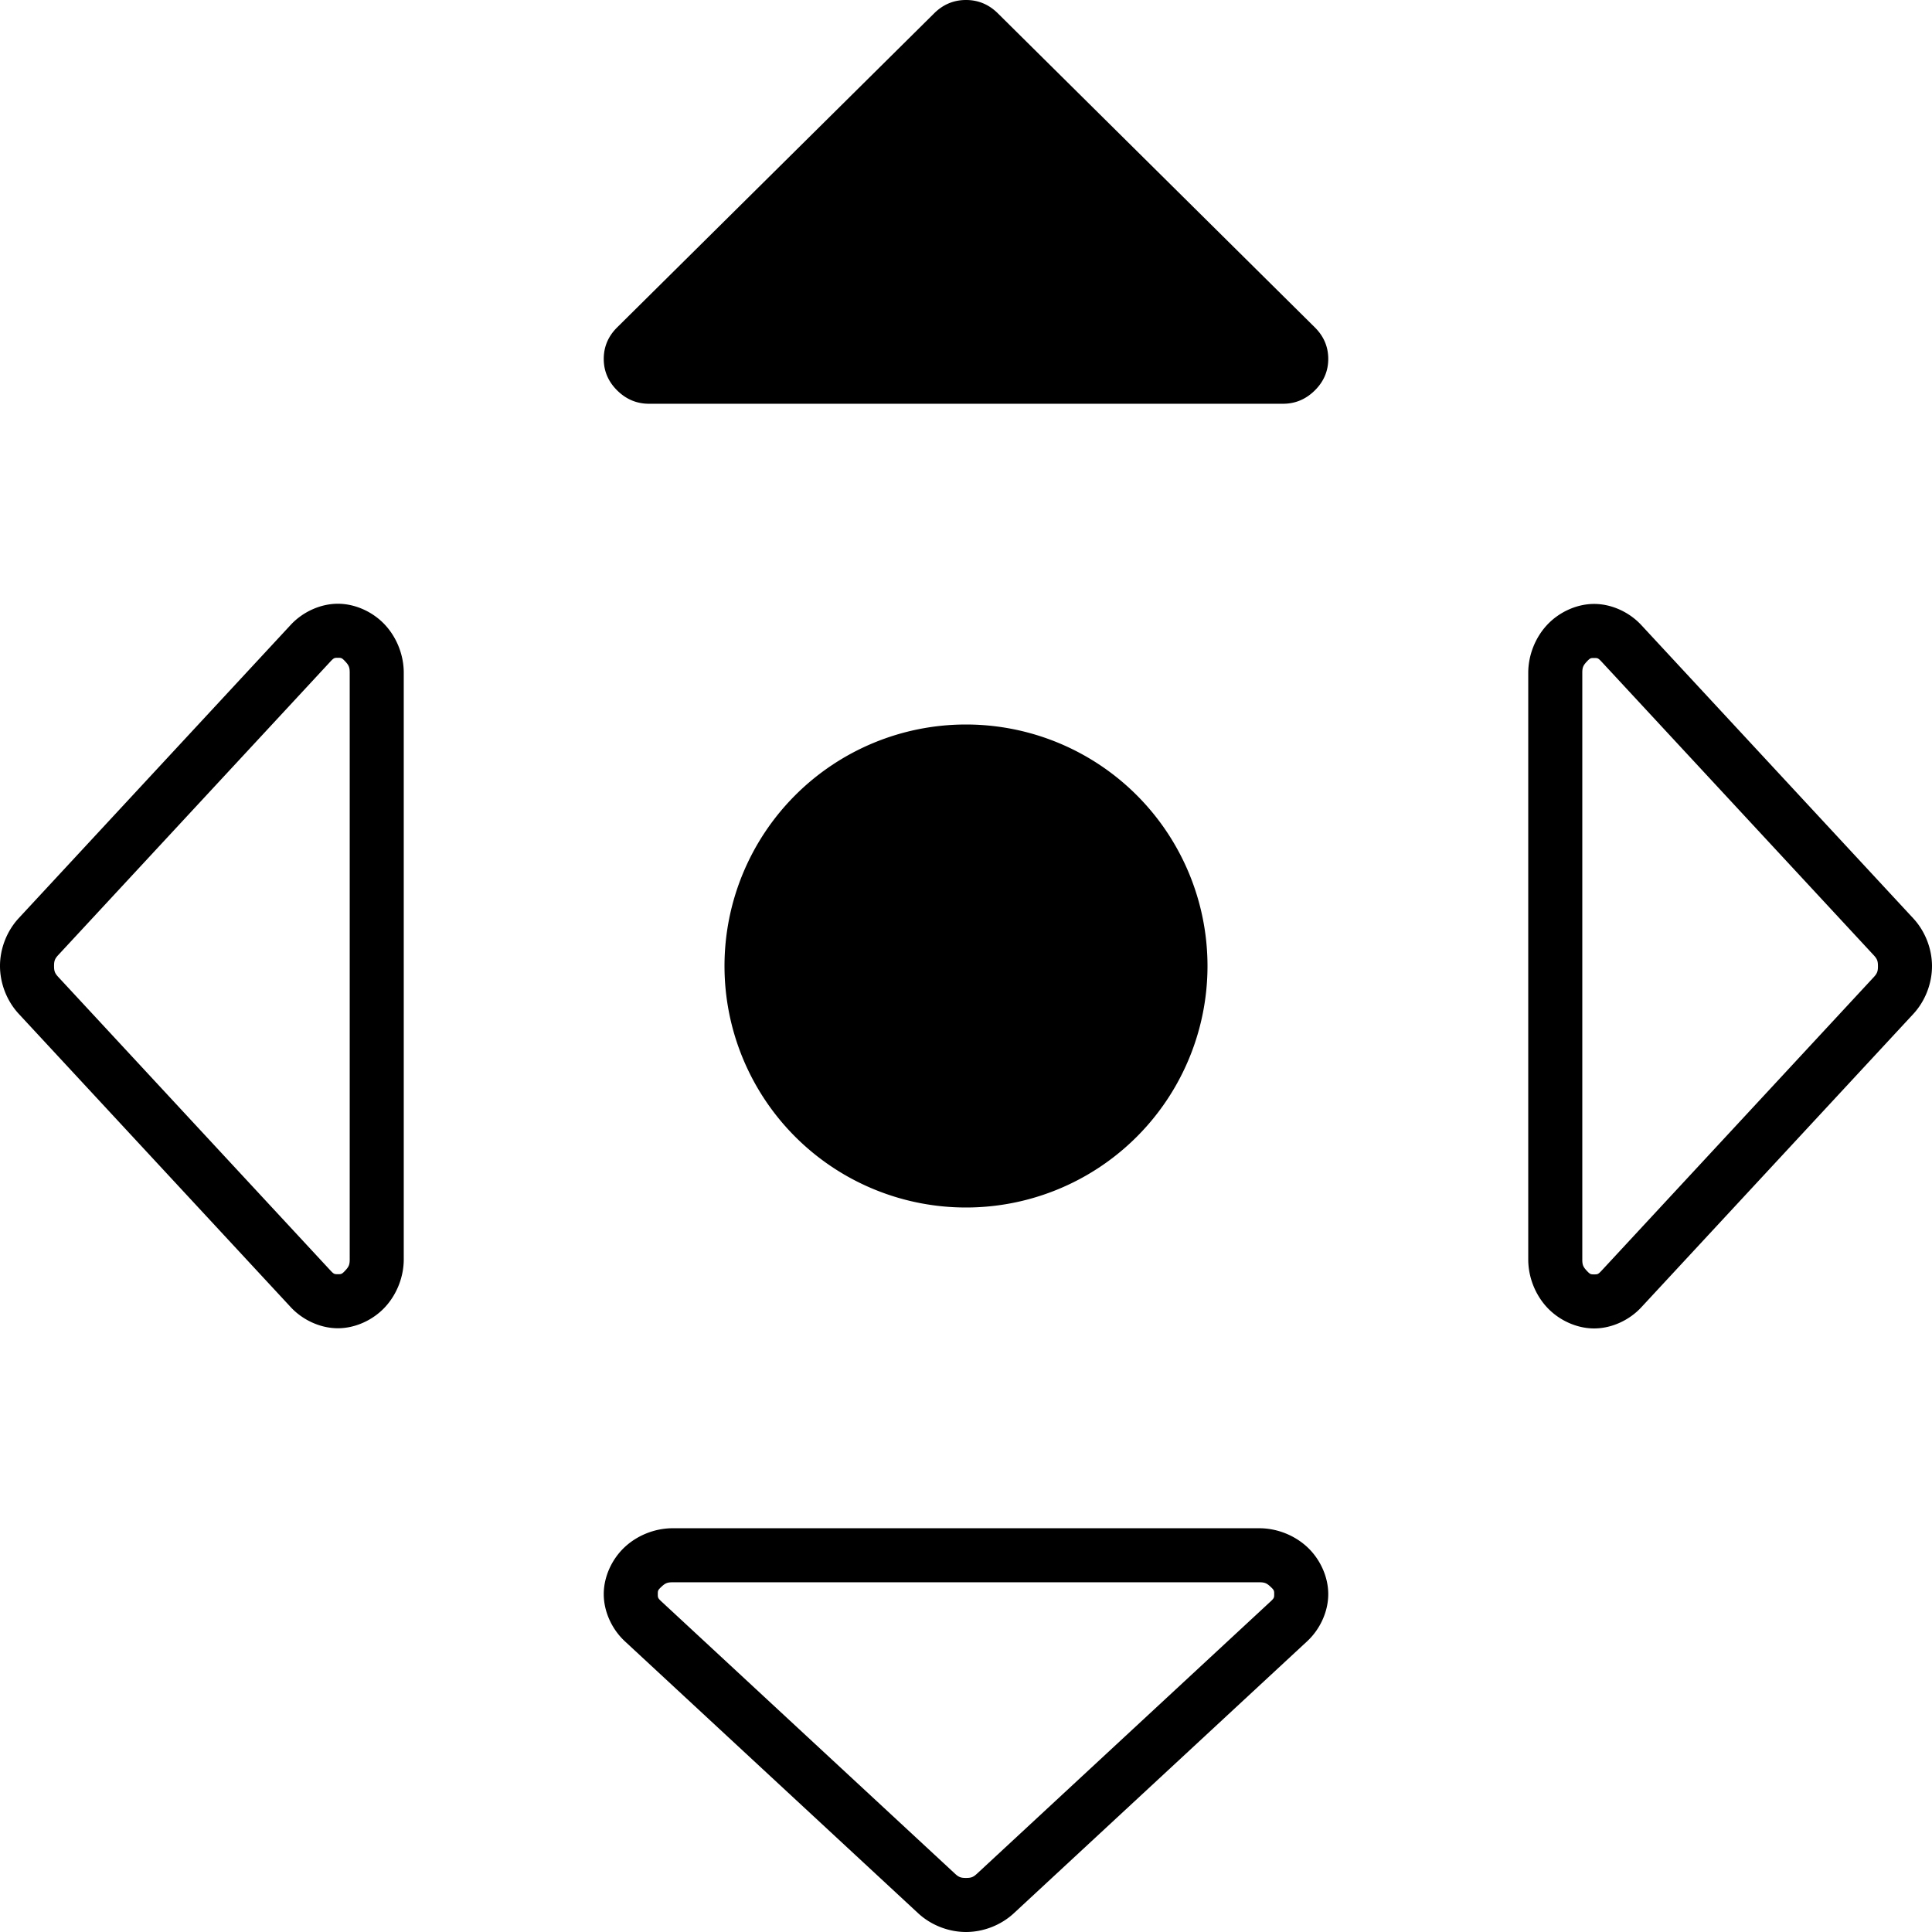 <?xml version="1.0" encoding="UTF-8" standalone="no"?>
<!-- Created with Inkscape (http://www.inkscape.org/) -->

<svg
   xmlns:dc="http://purl.org/dc/elements/1.1/"
   xmlns:cc="http://creativecommons.org/ns#"
   xmlns:rdf="http://www.w3.org/1999/02/22-rdf-syntax-ns#"
   xmlns:svg="http://www.w3.org/2000/svg"
   xmlns="http://www.w3.org/2000/svg"
   xmlns:sodipodi="http://sodipodi.sourceforge.net/DTD/sodipodi-0.dtd"
   xmlns:inkscape="http://www.inkscape.org/namespaces/inkscape"
   width="1024"
   height="1024"
   viewBox="0 0 1024 1024"
   id="svg3353"
   version="1.1"
   inkscape:version="0.92.1 r15371"
   sodipodi:docname="move-up.svg">
  <defs
     id="defs3355" />
  <sodipodi:namedview
     id="base"
     pagecolor="#ffffff"
     bordercolor="#666666"
     borderopacity="1.0"
     inkscape:pageopacity="0.0"
     inkscape:pageshadow="2"
     inkscape:zoom="0.24748737"
     inkscape:cx="-443.82973"
     inkscape:cy="1409.7046"
     inkscape:document-units="px"
     inkscape:current-layer="layer1"
     showgrid="false"
     units="px"
     showguides="true"
     inkscape:guide-bbox="true"
     inkscape:window-width="1920"
     inkscape:window-height="1001"
     inkscape:window-x="-9"
     inkscape:window-y="-9"
     inkscape:window-maximized="1">
    <sodipodi:guide
       position="0,512"
       orientation="0,1"
       id="guide3361"
       inkscape:label=""
       inkscape:color="rgb(0,0,255)"
       inkscape:locked="false" />
    <sodipodi:guide
       position="0,128"
       orientation="0,1"
       id="guide3363"
       inkscape:label=""
       inkscape:color="rgb(0,0,255)"
       inkscape:locked="false" />
    <sodipodi:guide
       position="0,256"
       orientation="0,1"
       id="guide3365"
       inkscape:label=""
       inkscape:color="rgb(0,0,255)"
       inkscape:locked="false" />
    <sodipodi:guide
       position="0,640"
       orientation="0,1"
       id="guide3367"
       inkscape:label=""
       inkscape:color="rgb(0,0,255)"
       inkscape:locked="false" />
    <sodipodi:guide
       position="0,384"
       orientation="0,1"
       id="guide3369"
       inkscape:label=""
       inkscape:color="rgb(0,0,255)"
       inkscape:locked="false" />
    <sodipodi:guide
       position="0,768"
       orientation="0,1"
       id="guide3371"
       inkscape:label=""
       inkscape:color="rgb(0,0,255)"
       inkscape:locked="false" />
    <sodipodi:guide
       position="0,896"
       orientation="0,1"
       id="guide3373"
       inkscape:label=""
       inkscape:color="rgb(0,0,255)"
       inkscape:locked="false" />
    <sodipodi:guide
       position="896,0"
       orientation="1,0"
       id="guide3375"
       inkscape:label=""
       inkscape:color="rgb(0,0,255)"
       inkscape:locked="false" />
    <sodipodi:guide
       position="128,0"
       orientation="1,0"
       id="guide3377"
       inkscape:label=""
       inkscape:color="rgb(0,0,255)"
       inkscape:locked="false" />
    <sodipodi:guide
       position="256,0"
       orientation="1,0"
       id="guide3379"
       inkscape:label=""
       inkscape:color="rgb(0,0,255)"
       inkscape:locked="false" />
    <sodipodi:guide
       position="384,0"
       orientation="1,0"
       id="guide3383"
       inkscape:label=""
       inkscape:color="rgb(0,0,255)"
       inkscape:locked="false" />
    <sodipodi:guide
       position="512,0"
       orientation="1,0"
       id="guide3385"
       inkscape:label=""
       inkscape:color="rgb(0,0,255)"
       inkscape:locked="false" />
    <sodipodi:guide
       position="640,0"
       orientation="1,0"
       id="guide3387"
       inkscape:label=""
       inkscape:color="rgb(0,0,255)"
       inkscape:locked="false" />
    <sodipodi:guide
       position="768,0"
       orientation="1,0"
       id="guide3389"
       inkscape:label=""
       inkscape:color="rgb(0,0,255)"
       inkscape:locked="false" />
  </sodipodi:namedview>
  <g
     inkscape:label="Vrstva 1"
     inkscape:groupmode="layer"
     id="layer1"
     transform="translate(0,-28.362)">
    <path
       id="path6-6-1-9"
       style="color:#000000;font-style:normal;font-variant:normal;font-weight:normal;font-stretch:normal;font-size:medium;line-height:normal;font-family:sans-serif;font-variant-ligatures:normal;font-variant-position:normal;font-variant-caps:normal;font-variant-numeric:normal;font-variant-alternates:normal;font-feature-settings:normal;text-indent:0;text-align:start;text-decoration:none;text-decoration-line:none;text-decoration-style:solid;text-decoration-color:#000000;letter-spacing:normal;word-spacing:normal;text-transform:none;writing-mode:lr-tb;direction:ltr;text-orientation:mixed;dominant-baseline:auto;baseline-shift:baseline;text-anchor:start;white-space:normal;shape-padding:0;clip-rule:nonzero;display:inline;overflow:visible;visibility:visible;opacity:1;isolation:auto;mix-blend-mode:normal;color-interpolation:sRGB;color-interpolation-filters:linearRGB;solid-color:#000000;solid-opacity:1;vector-effect:none;fill:#000000;fill-opacity:1;fill-rule:nonzero;stroke:none;stroke-width:28.649;stroke-linecap:butt;stroke-linejoin:miter;stroke-miterlimit:4;stroke-dasharray:none;stroke-dashoffset:0;stroke-opacity:1;color-rendering:auto;image-rendering:auto;shape-rendering:auto;text-rendering:auto;enable-background:accumulate"
       d="m -4.35e-4,540.362 c 0,9.251 3.645,18.571 9.936,25.355 L 154.097,721.184 c 6.291,6.784 15.644,11.178 24.984,11.178 9.341,0 18.693,-4.393 24.984,-11.178 6.291,-6.784 9.934,-16.107 9.934,-25.358 V 384.895 c 0,-9.251 -3.643,-18.571 -9.934,-25.355 -6.291,-6.784 -15.644,-11.178 -24.984,-11.178 -9.341,0 -18.693,4.393 -24.984,11.178 L 9.935,515.006 c -6.291,6.784 -9.936,16.105 -9.936,25.355 z m 28.65,0 c 0,-2.78 0.432,-3.87 2.293,-5.877 L 175.105,379.018 c 1.861,-2.007 2.162,-2.008 3.977,-2.008 1.815,0 2.116,8.7e-4 3.977,2.008 1.861,2.007 2.293,3.097 2.293,5.877 v 310.932 c 0,2.78 -0.432,3.87 -2.293,5.877 -1.861,2.007 -2.162,2.01 -3.977,2.01 -1.815,0 -2.116,0 -3.977,-2.01 L 30.943,546.237 c -1.861,-2.007 -2.293,-3.095 -2.293,-5.875 z M 512,1052.362 c 9.251,0 18.571,-3.645 25.355,-9.935 L 692.822,898.264 c 6.784,-6.291 11.178,-15.644 11.178,-24.984 0,-9.341 -4.393,-18.693 -11.178,-24.984 -6.784,-6.291 -16.107,-9.934 -25.358,-9.934 H 356.533 c -9.251,0 -18.571,3.643 -25.355,9.934 -6.784,6.291 -11.178,15.644 -11.178,24.984 0,9.341 4.393,18.693 11.178,24.984 l 155.467,144.162 c 6.784,6.291 16.105,9.935 25.355,9.935 z m 0,-28.65 c -2.78,0 -3.87,-0.432 -5.877,-2.293 L 350.656,877.256 c -2.007,-1.861 -2.008,-2.162 -2.008,-3.977 0,-1.815 8.7e-4,-2.116 2.008,-3.977 2.007,-1.861 3.097,-2.293 5.877,-2.293 h 310.932 c 2.78,0 3.87,0.432 5.877,2.293 2.007,1.861 2.01,2.162 2.01,3.977 0,1.815 0,2.116 -2.01,3.977 L 517.875,1021.418 c -2.007,1.861 -3.095,2.293 -5.875,2.293 z m -2e-5,-355.35 a 128,128 0 0 1 -128,-128 128,128 0 0 1 128,-128 128,128 0 0 1 128,128 128,128 0 0 1 -128,128 z M 320,218.584 q 0,-9.66 7.125,-16.719 l 168,-166.445 q 7.125,-7.059 16.875,-7.059 9.75,0 16.875,7.059 l 168,166.445 q 7.125,7.059 7.125,16.719 0,9.66 -7.125,16.719 -7.125,7.059 -16.875,7.059 H 344 q -9.75,0 -16.875,-7.059 -7.125,-7.059 -7.125,-16.719 z m 704.001,321.877 c 0,-9.251 -3.645,-18.571 -9.935,-25.355 L 869.903,359.639 c -6.291,-6.784 -15.644,-11.178 -24.984,-11.178 -9.341,0 -18.693,4.393 -24.984,11.178 -6.291,6.784 -9.934,16.107 -9.934,25.357 v 310.932 c 0,9.251 3.643,18.571 9.934,25.355 6.291,6.784 15.644,11.178 24.984,11.178 9.341,0 18.693,-4.393 24.984,-11.178 l 144.162,-155.467 c 6.291,-6.784 9.935,-16.105 9.935,-25.355 z m -28.65,0 c 0,2.78 -0.432,3.87 -2.293,5.877 l -144.162,155.467 c -1.861,2.007 -2.162,2.008 -3.977,2.008 -1.815,0 -2.116,-8.7e-4 -3.977,-2.008 -1.861,-2.007 -2.293,-3.097 -2.293,-5.877 V 384.997 c 0,-2.779 0.432,-3.87 2.293,-5.877 1.861,-2.007 2.162,-2.01 3.977,-2.01 1.815,0 2.116,0.003 3.977,2.01 l 144.162,155.467 c 1.861,2.007 2.293,3.095 2.293,5.875 z"
       inkscape:connector-curvature="0" />
  </g>
</svg>
